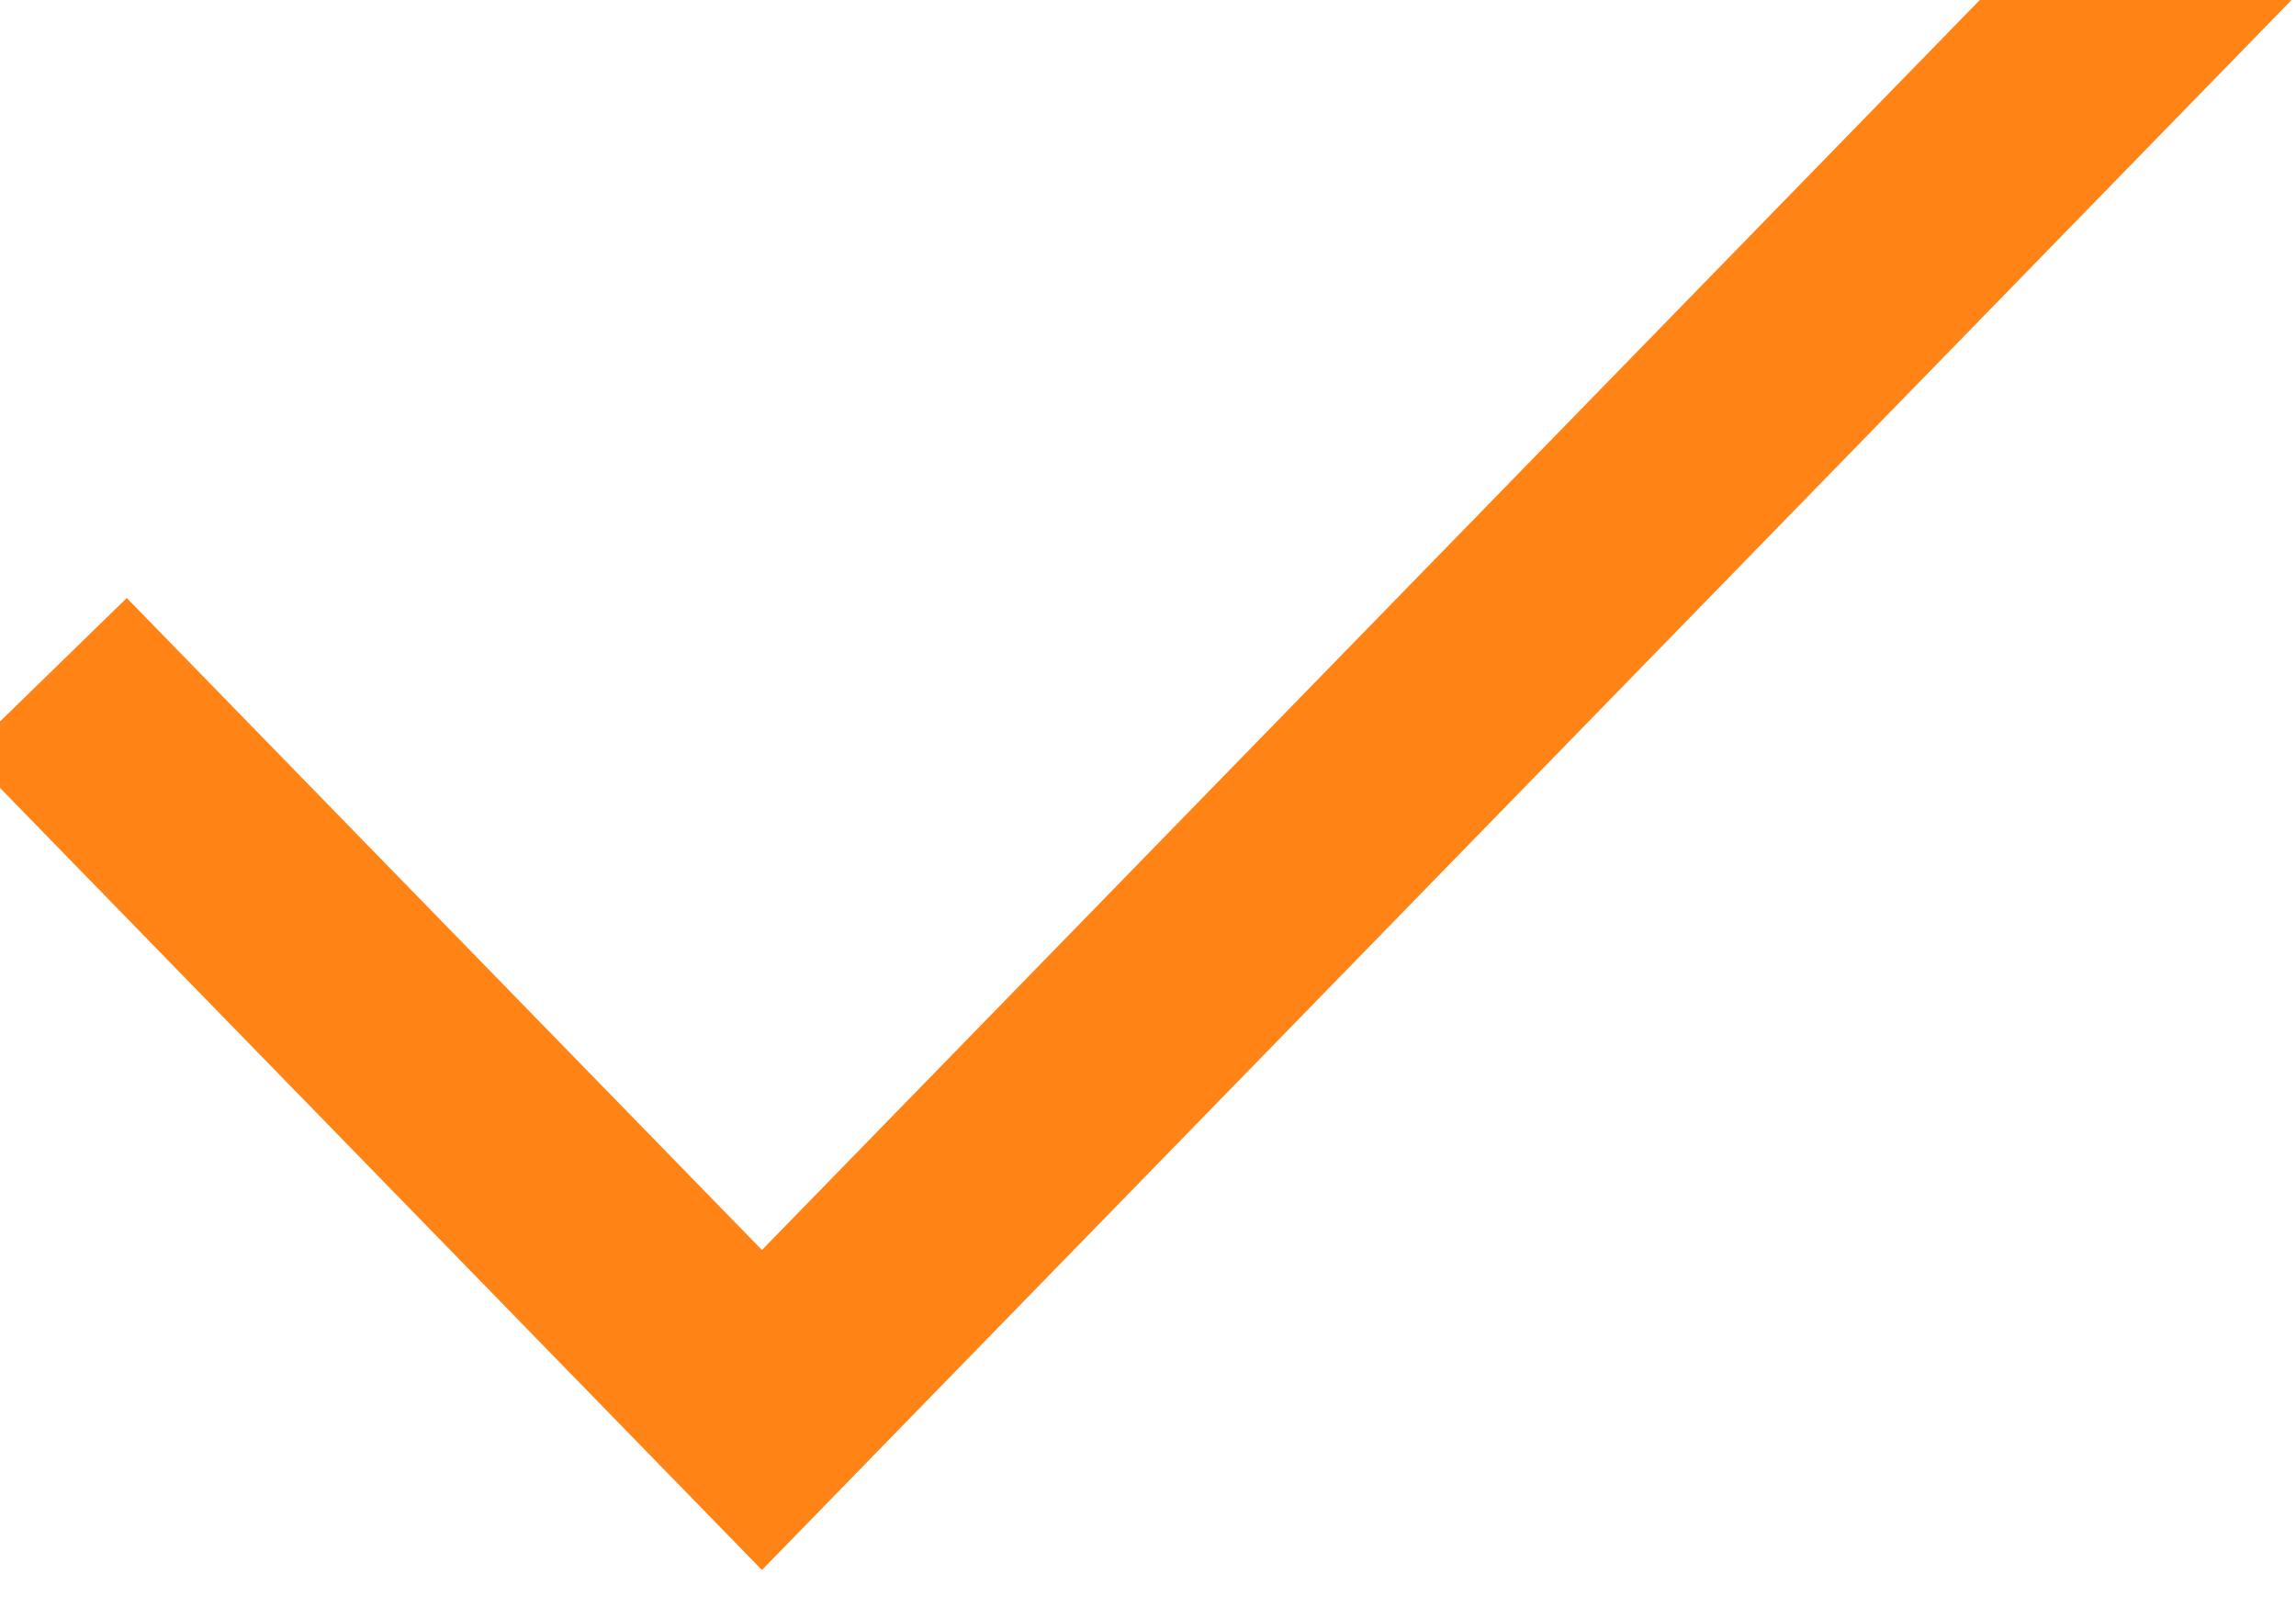 <svg xmlns="http://www.w3.org/2000/svg" width="20.563" height="14.5" viewBox="0 0 20.563 14.5">
  <defs>
    <style>
      .cls-1 {
        fill: none;
        stroke: #ff8315;
        stroke-width: 2px;
        fill-rule: evenodd;
      }
    </style>
  </defs>
  <path id="Прямоугольник_27" data-name="Прямоугольник 27" class="cls-1" d="M351.365,338.017L338.074,351.66l-6.405-6.575" transform="translate(-331.25 -339.031)"/>
</svg>
